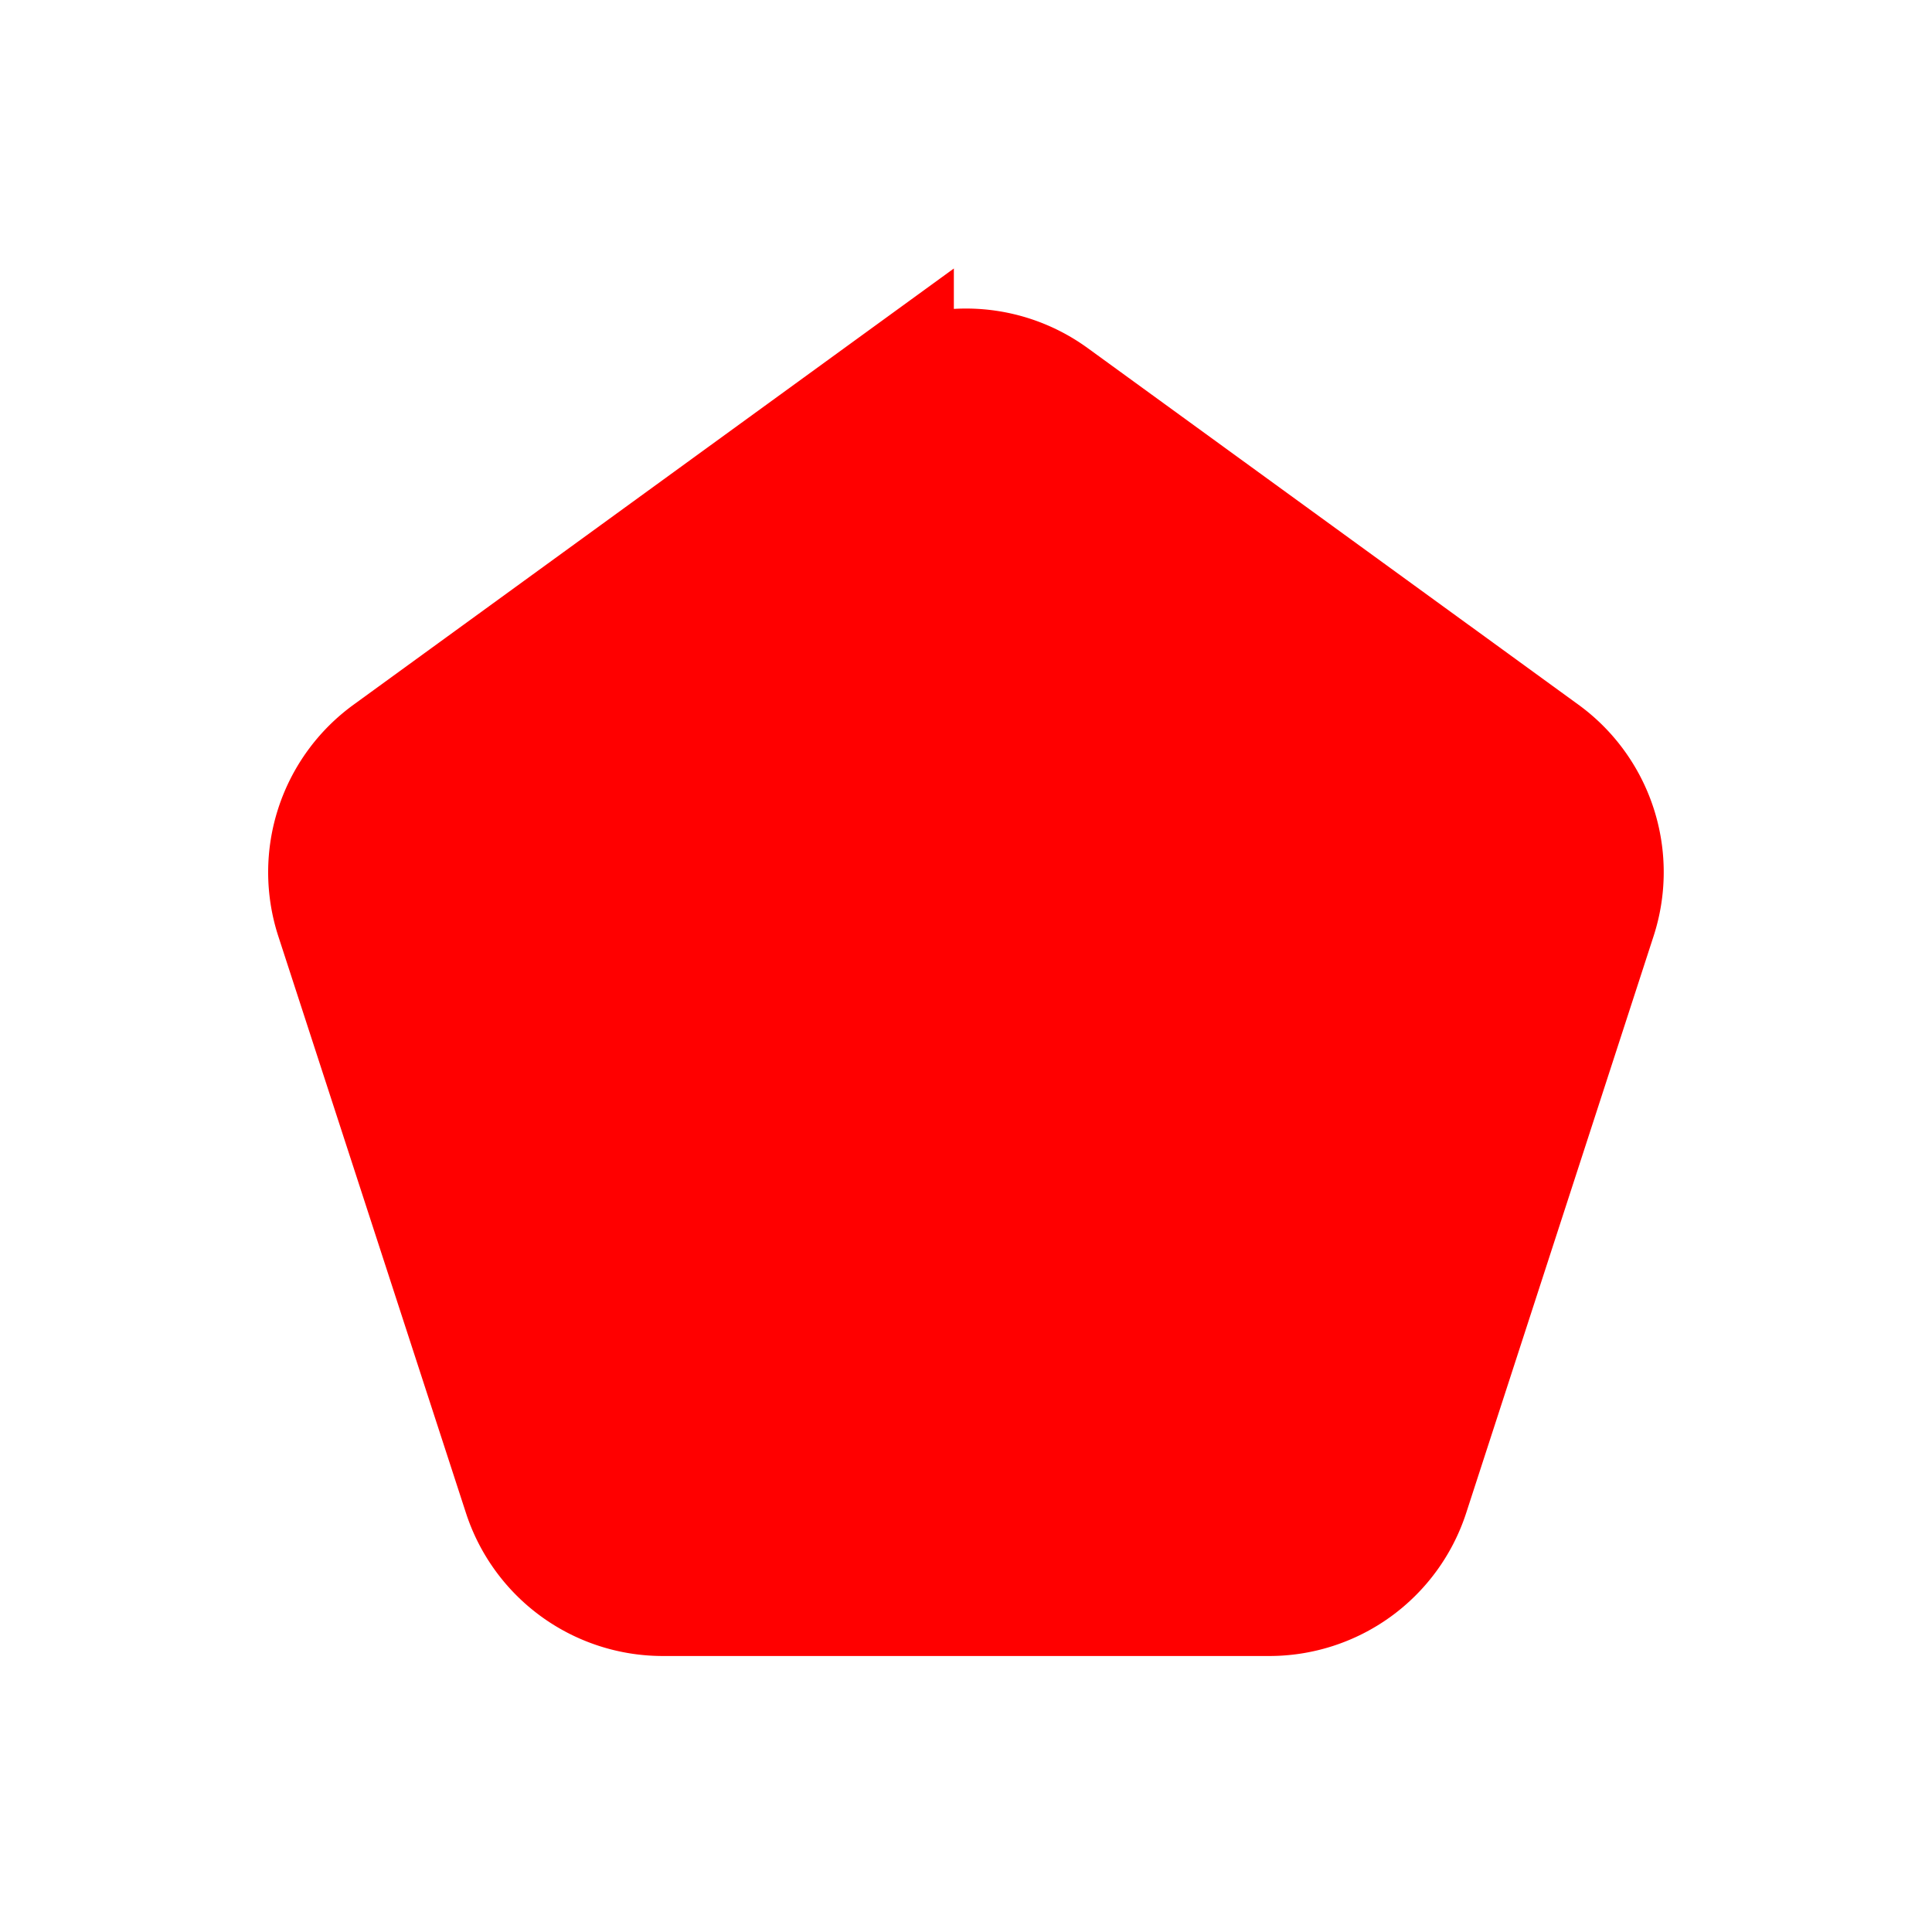 <svg xmlns="http://www.w3.org/2000/svg" width="16" height="16" fill="none" viewBox="0 0 14 14"><path fill="red" stroke="red" d="m7.588 2.927 3.556 2.584a1 1 0 0 1 .363 1.118l-1.358 4.18a1 1 0 0 1-.951.691H4.802a1 1 0 0 1-.95-.691l-1.36-4.18a1 1 0 0 1 .364-1.118l3.556-2.584a1 1 0 0 1 1.176 0Z"/></svg>